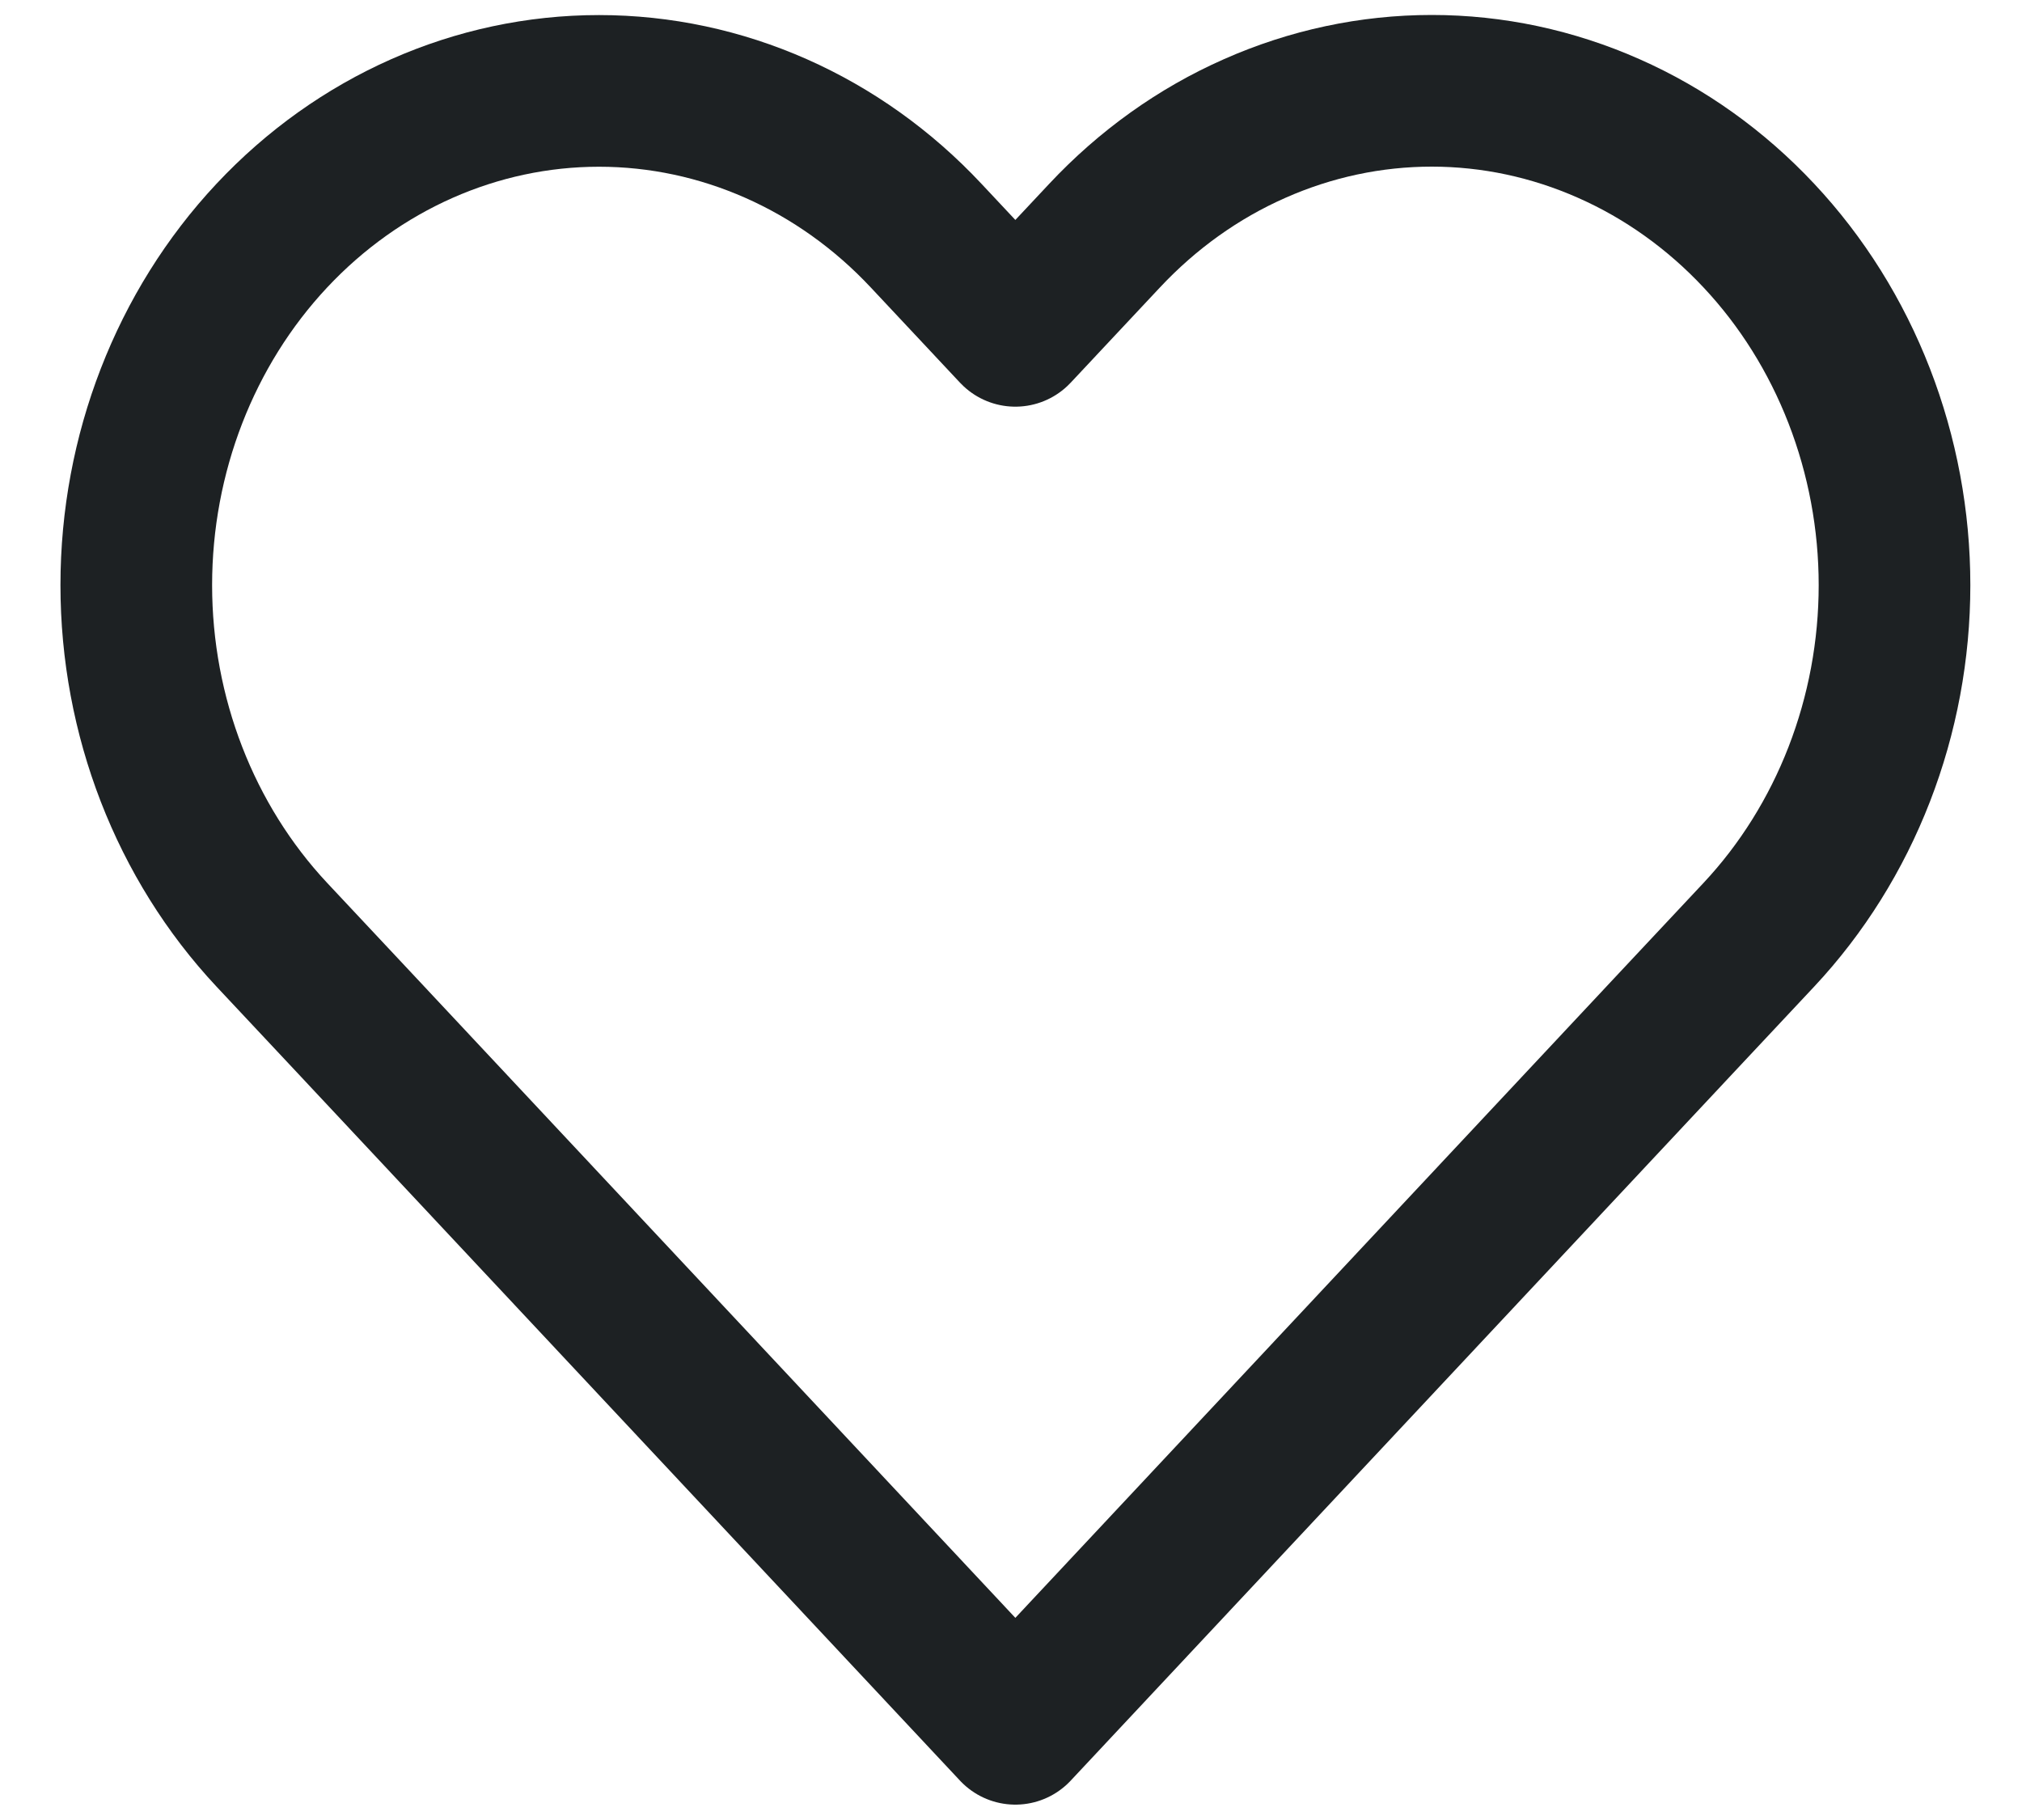 <svg width="20" height="18" viewBox="0 0 20 18" fill="none" xmlns="http://www.w3.org/2000/svg">
<path d="M17.398 2.331C16.973 1.877 16.468 1.516 15.913 1.271C15.358 1.025 14.763 0.898 14.162 0.898C13.56 0.898 12.965 1.025 12.41 1.271C11.854 1.516 11.35 1.877 10.925 2.331L10.043 3.272L9.161 2.331C8.303 1.414 7.139 0.899 5.925 0.899C4.711 0.899 3.547 1.414 2.688 2.331C1.83 3.247 1.348 4.491 1.348 5.787C1.348 7.083 1.83 8.327 2.688 9.244L3.57 10.185L10.043 17.098L16.516 10.185L17.398 9.244C17.823 8.79 18.16 8.251 18.39 7.658C18.62 7.065 18.739 6.429 18.739 5.787C18.739 5.145 18.62 4.509 18.39 3.916C18.16 3.323 17.823 2.784 17.398 2.331V2.331Z" stroke="#1D2123" stroke-width="1.5" stroke-linecap="round" stroke-linejoin="round"/>
</svg>
